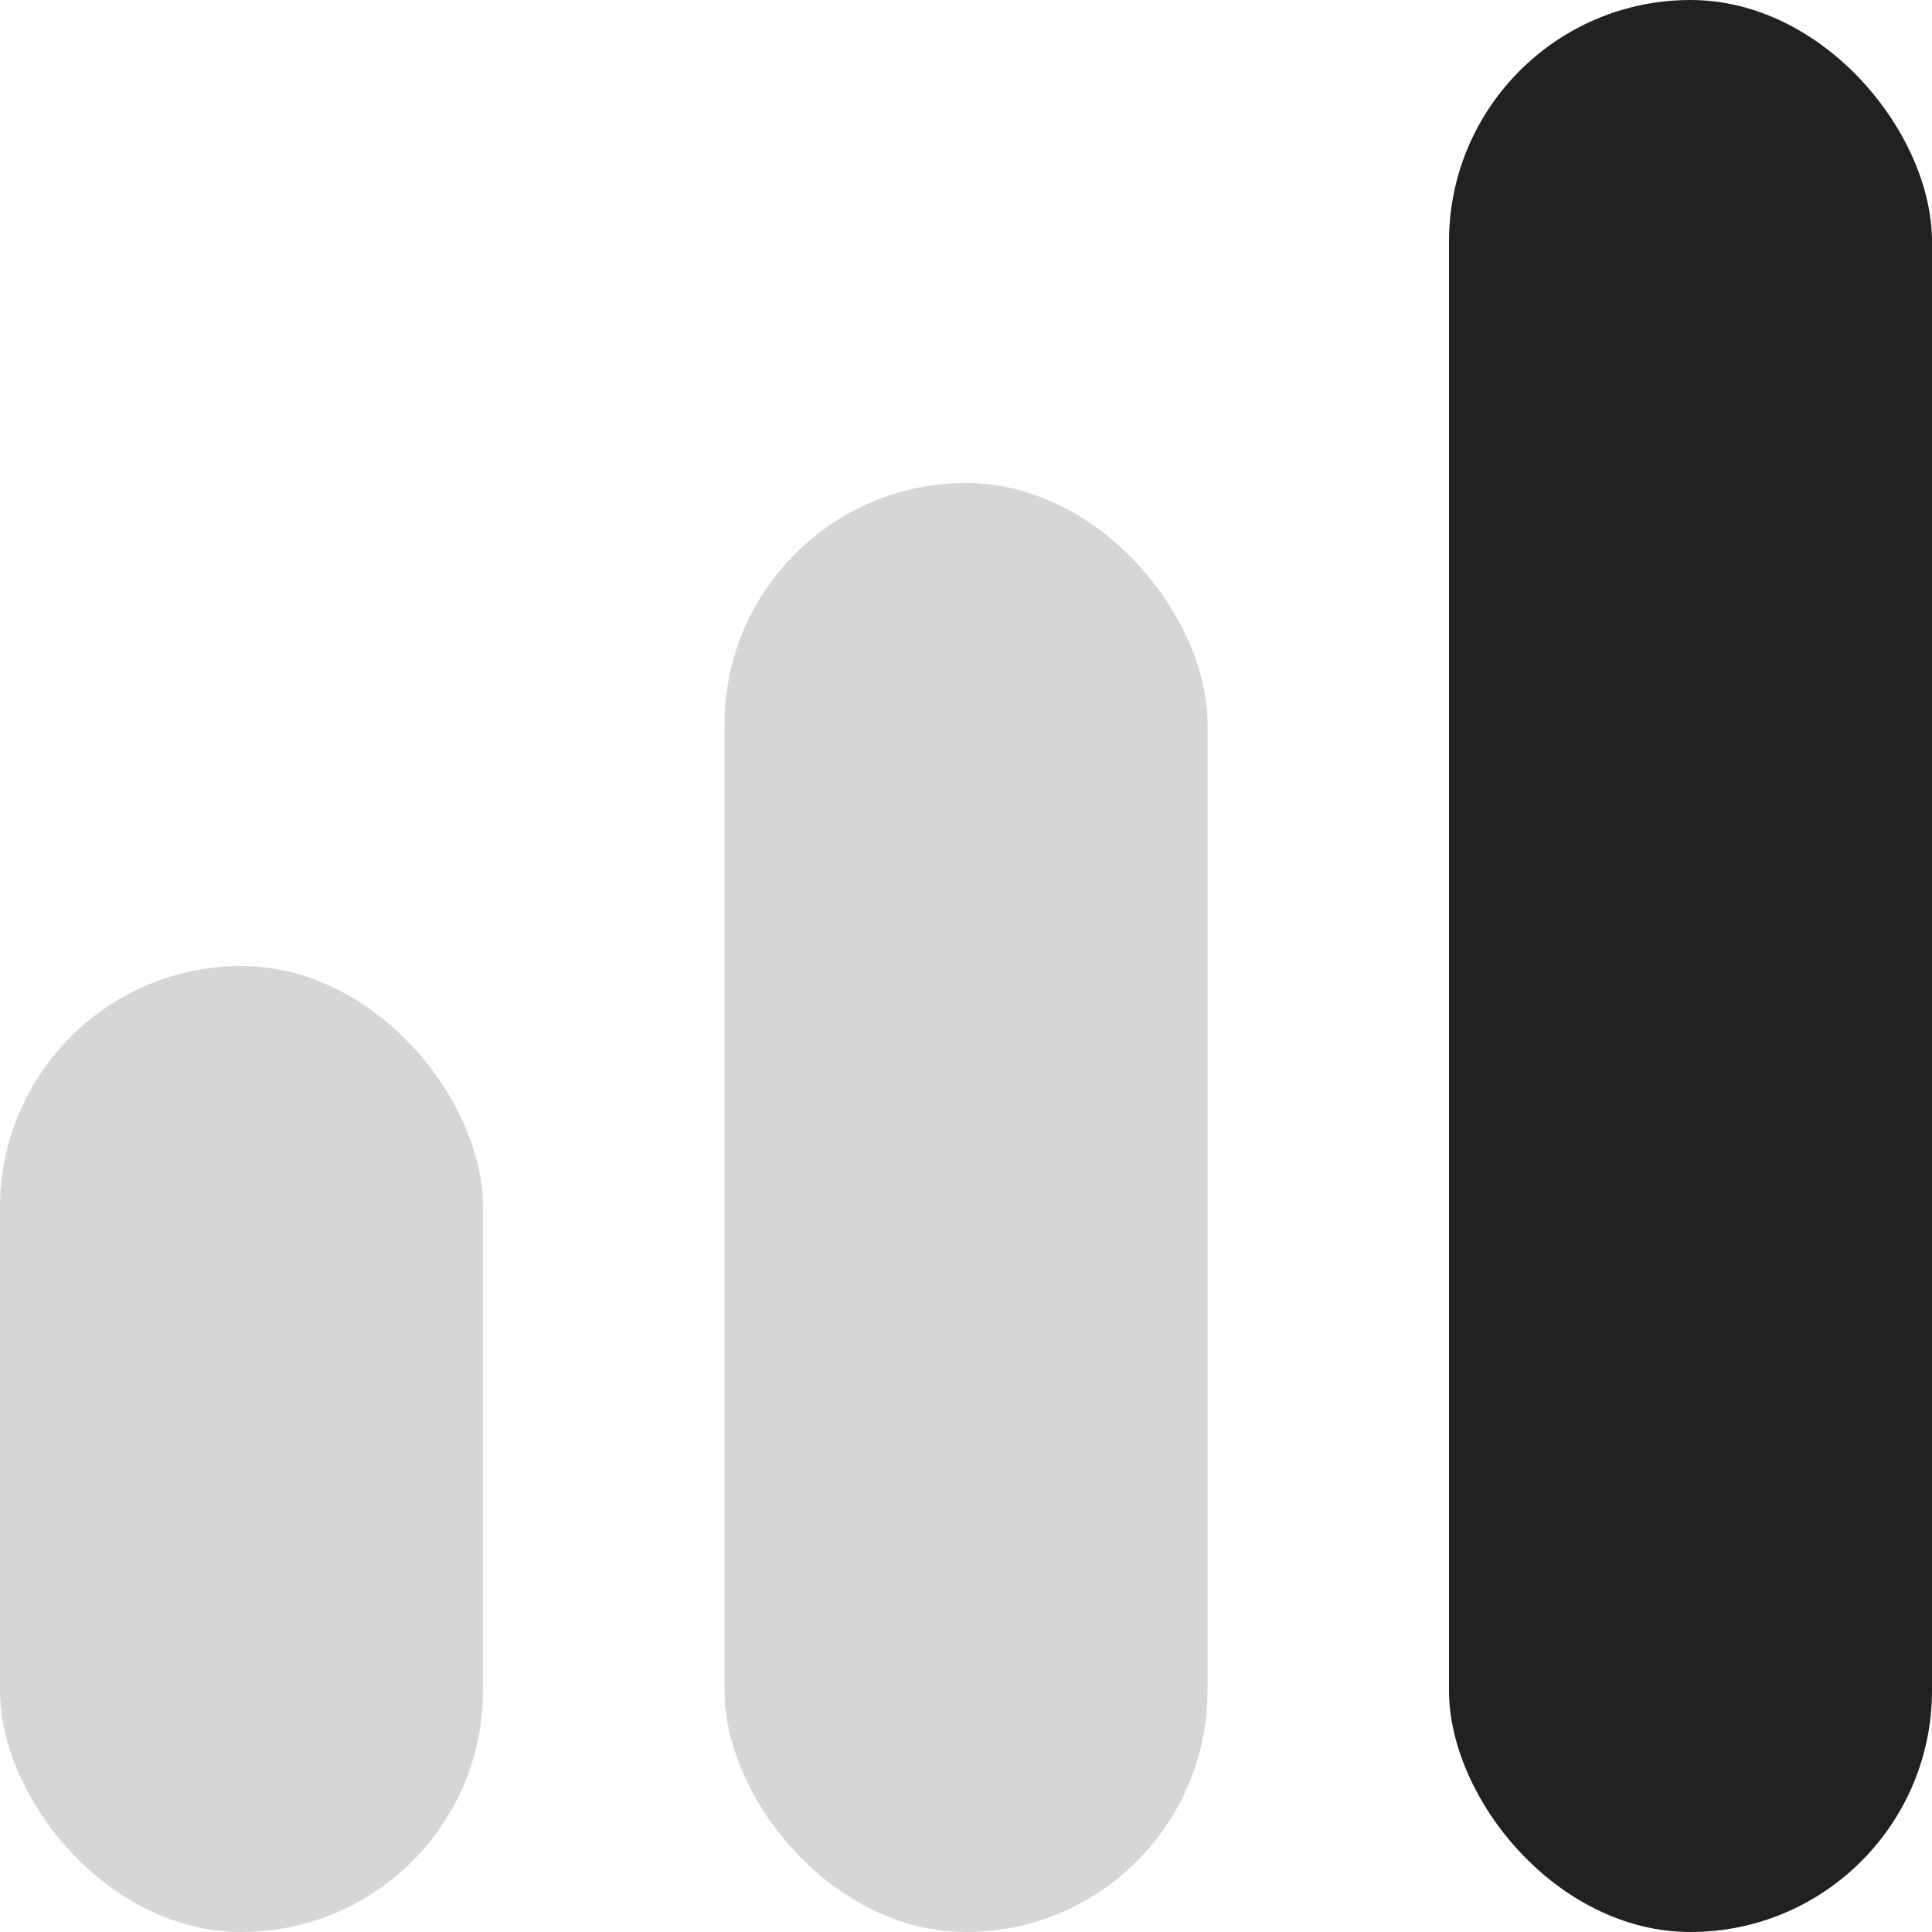 <svg xmlns="http://www.w3.org/2000/svg" width="20" height="20" fill="none" viewBox="0 0 20 20"><rect width="5" height="20" x="15" fill="#212121" rx="2.5"/><rect width="5" height="10" y="10" fill="#D6D6D6" rx="2.5"/><rect width="5" height="15" x="7.5" y="5" fill="#D6D6D6" rx="2.5"/></svg>